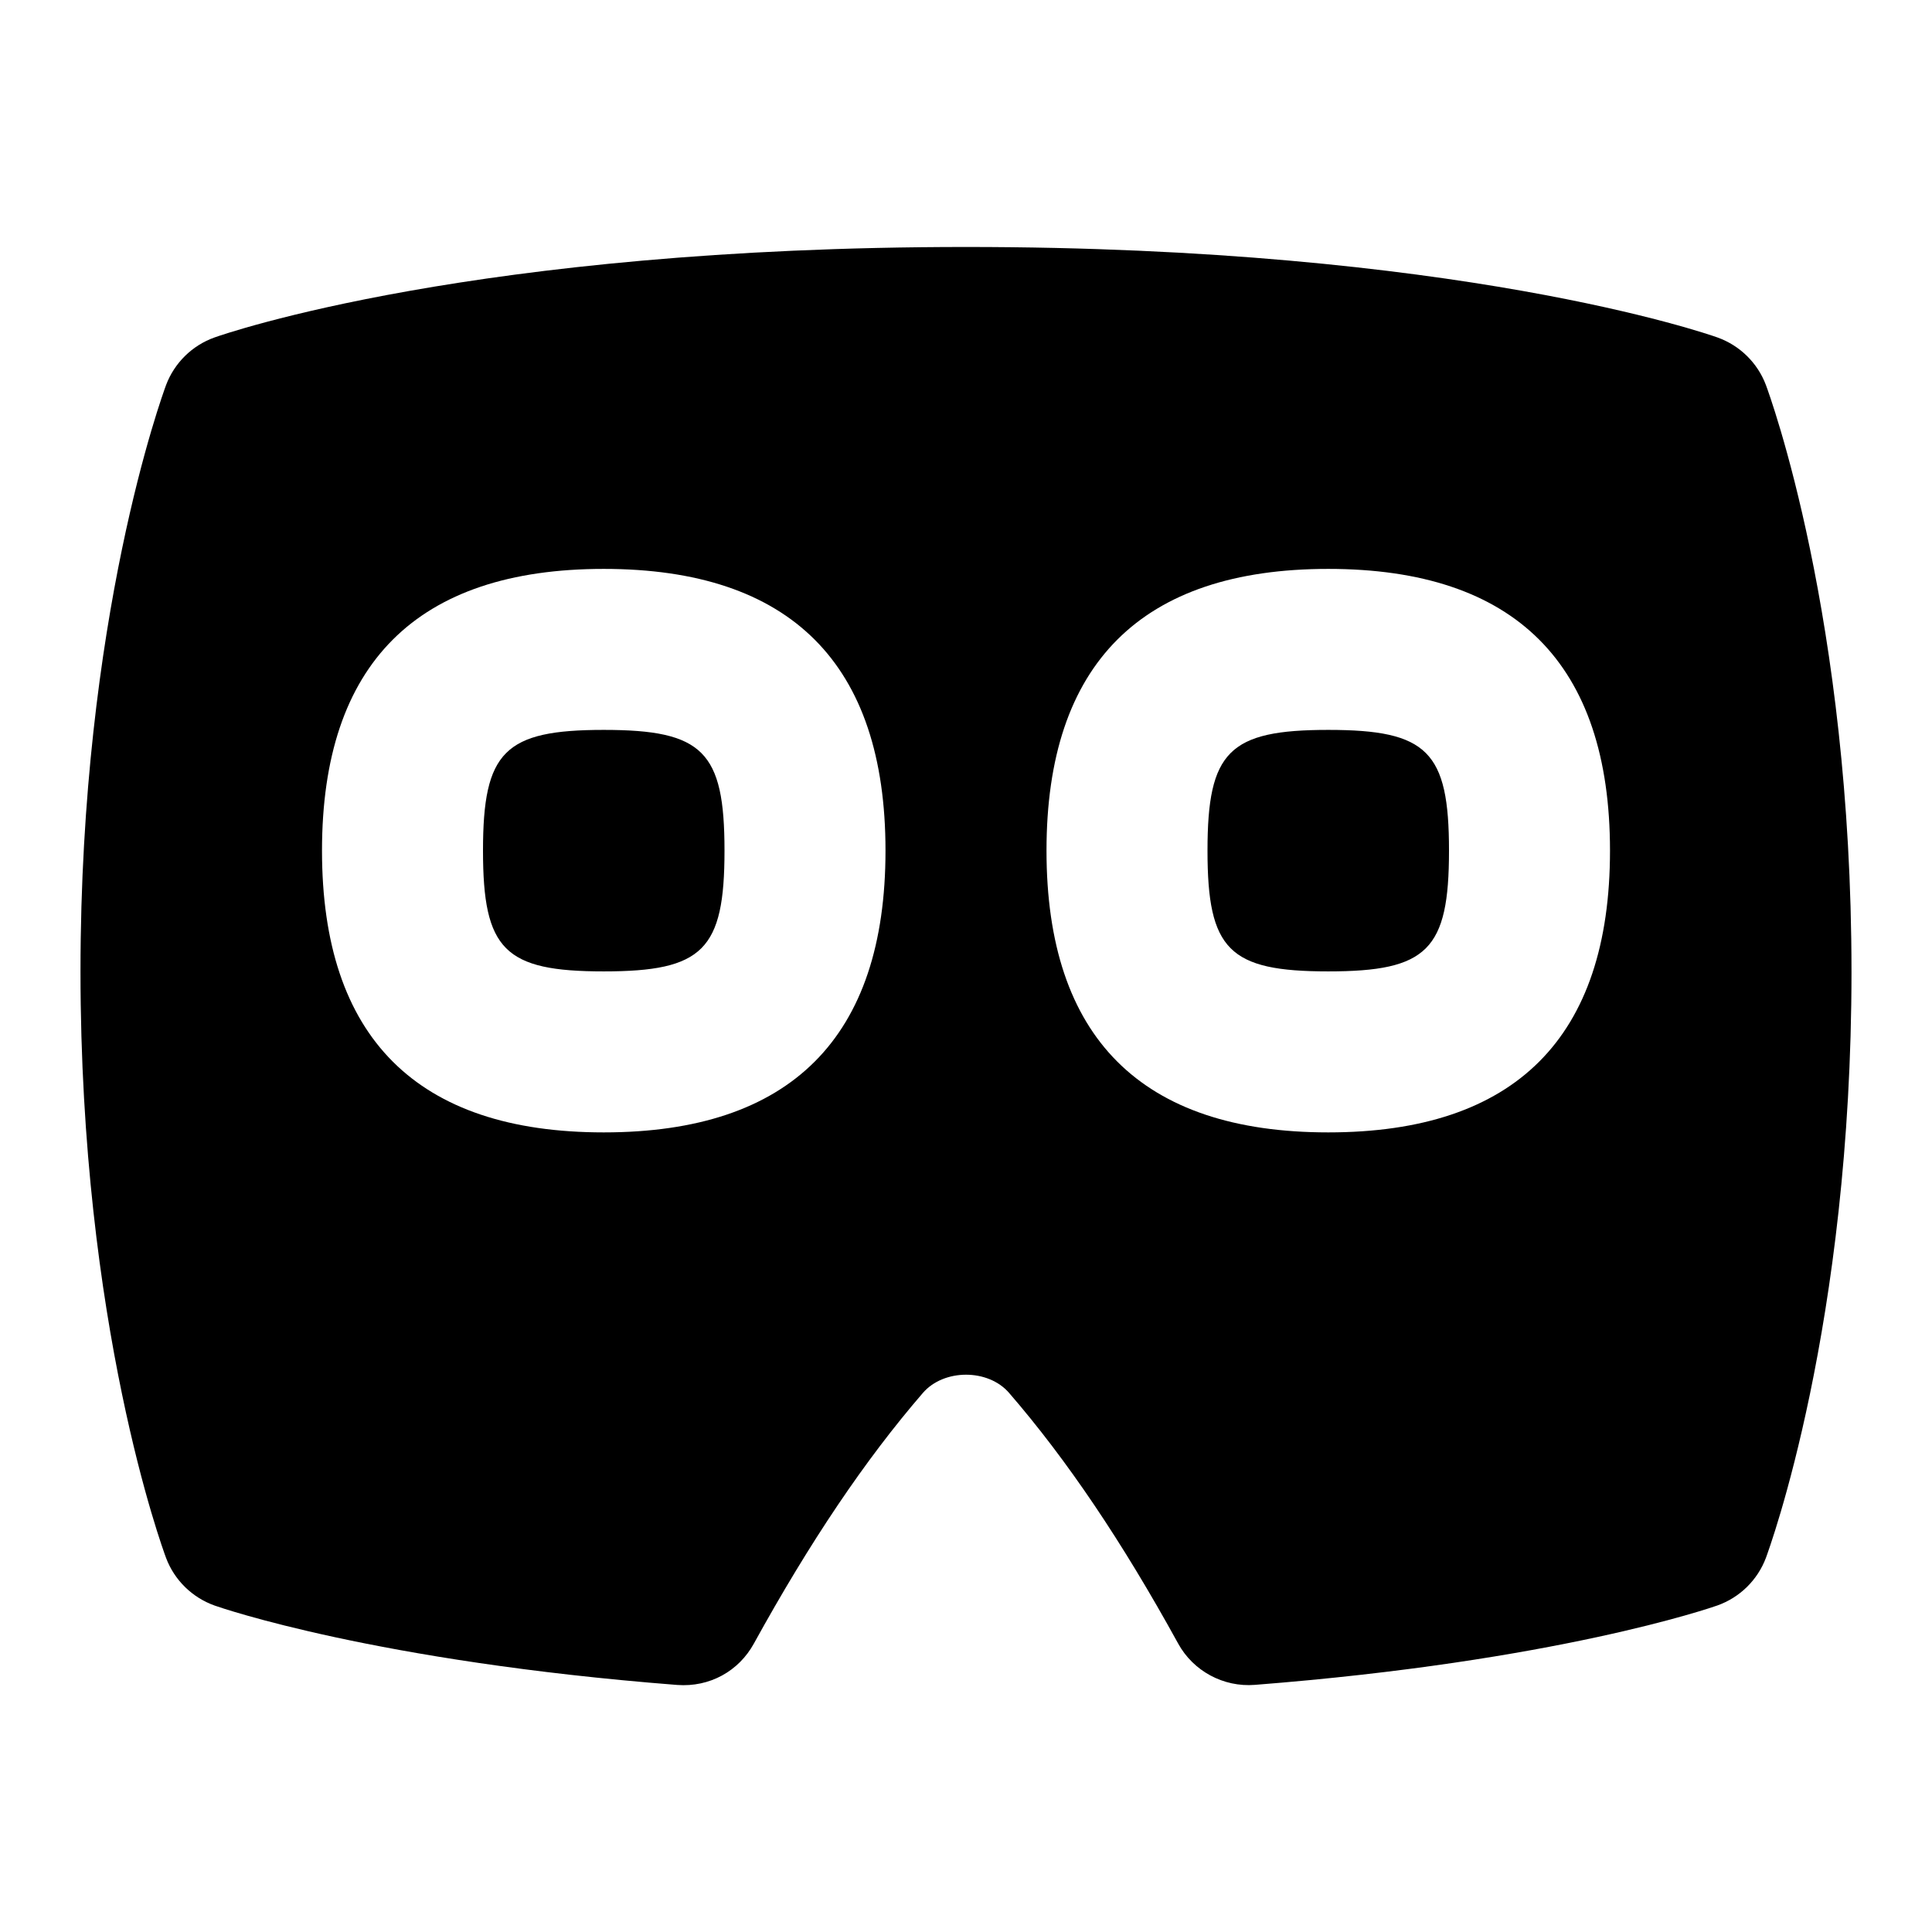 <svg id="Layer_1" viewBox="0 0 24 24" xmlns="http://www.w3.org/2000/svg" data-name="Layer 1"><path d="m18 10.567c0 1.233-.267 1.5-1.5 1.5s-1.5-.267-1.5-1.5.267-1.5 1.5-1.5 1.5.267 1.5 1.5zm-10.5-1.5c-1.233 0-1.5.267-1.5 1.5s.267 1.5 1.5 1.5 1.5-.267 1.5-1.5-.267-1.5-1.5-1.5zm15.5 3c0 4.397-1.021 7.169-1.063 7.285-.104.276-.325.493-.604.592-.08.028-2.003.694-5.745.986-.389.031-.766-.171-.954-.516-.695-1.264-1.381-2.281-2.098-3.11-.26-.303-.812-.302-1.072 0-.717.83-1.402 1.848-2.098 3.111-.188.344-.549.546-.954.516-3.742-.292-5.665-.958-5.745-.986-.278-.099-.5-.315-.604-.592-.043-.116-1.063-2.888-1.063-7.285s1.021-7.169 1.063-7.285c.104-.275.324-.492.602-.591.129-.046 3.232-1.124 9.335-1.124s9.206 1.078 9.335 1.124c.277.099.498.315.602.591.043.116 1.063 2.888 1.063 7.285zm-12-1.5c0-2.322-1.178-3.5-3.5-3.5s-3.5 1.178-3.5 3.5 1.178 3.5 3.5 3.5 3.5-1.178 3.5-3.5zm9 0c0-2.322-1.178-3.5-3.5-3.5s-3.5 1.178-3.5 3.5 1.178 3.5 3.5 3.5 3.5-1.178 3.5-3.5z"/></svg>